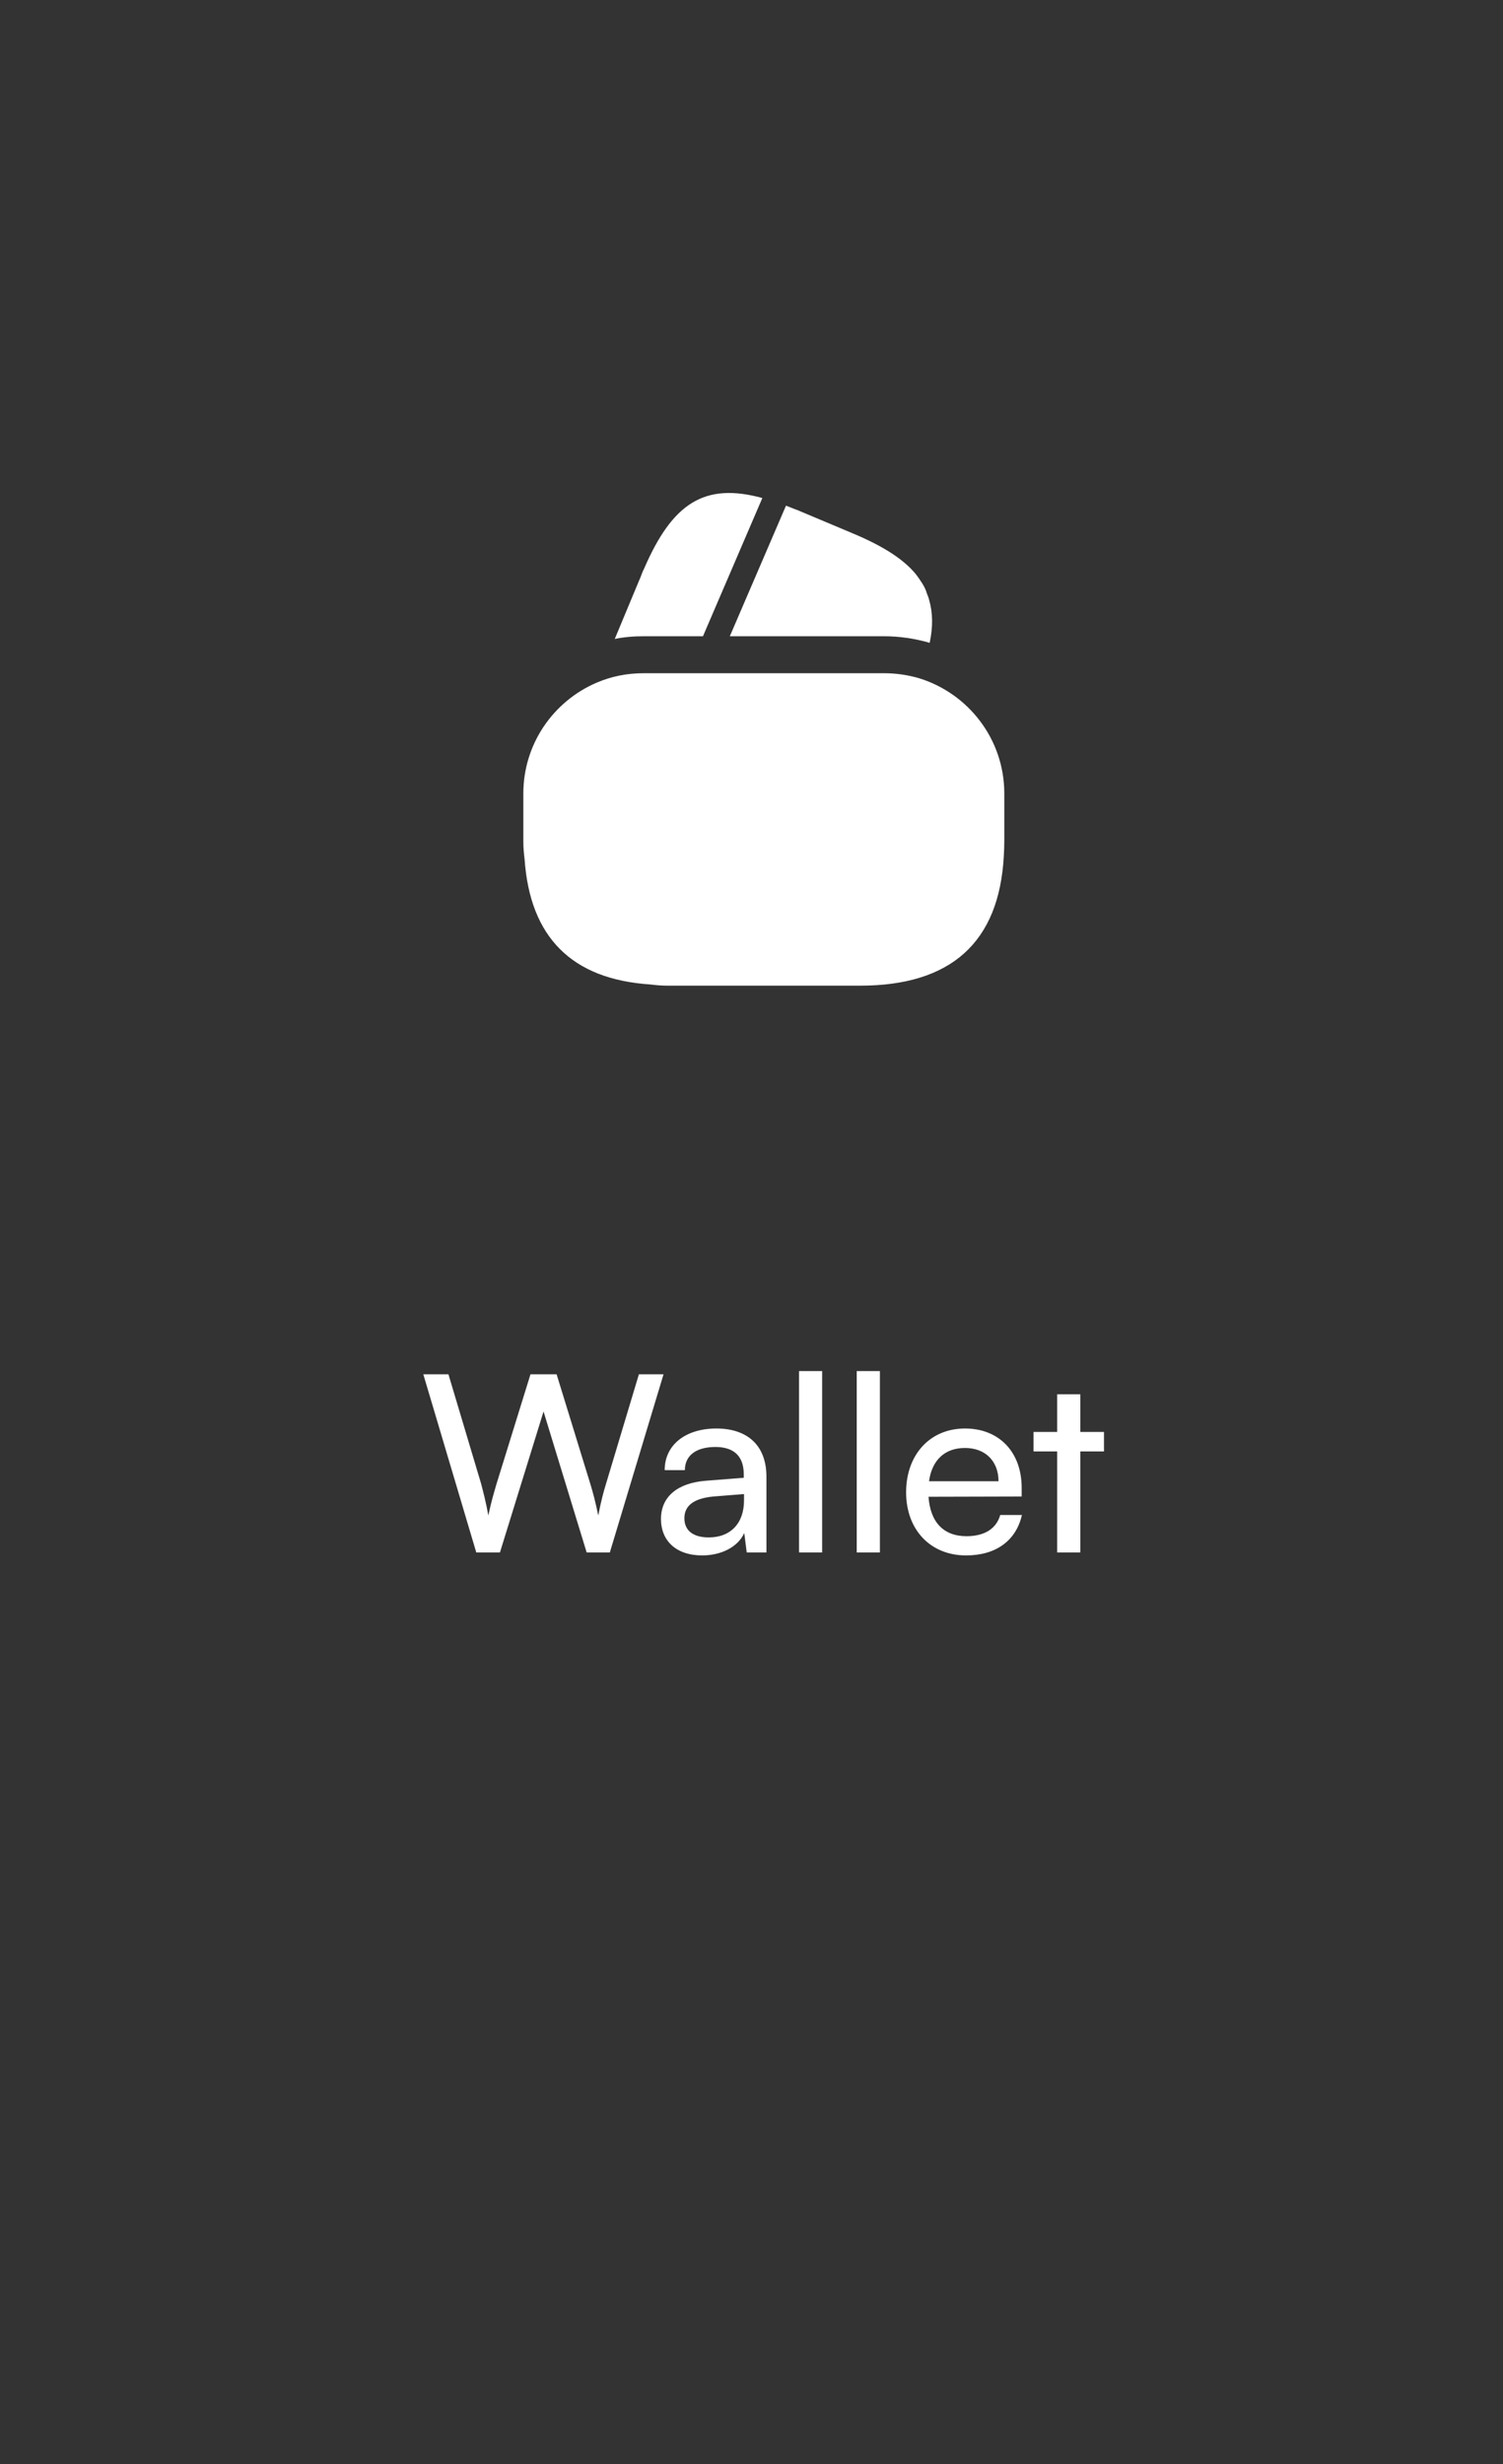 <svg width="61" height="100" viewBox="0 0 61 100" fill="none" xmlns="http://www.w3.org/2000/svg">
<rect x="0" y="0" width="61" height="100" fill="#333333" stroke="none"/>
<path d="M30.94 20.21L28.53 25.82H26.12C25.72 25.82 25.33 25.85 24.95 25.93L25.95 23.53L25.99 23.44L26.05 23.28C26.08 23.21 26.1 23.15 26.13 23.1C27.29 20.41 28.59 19.57 30.94 20.21Z" fill="white"/>
<path d="M37.73 26.09L37.71 26.08C37.11 25.91 36.5 25.82 35.88 25.82H29.62L31.87 20.59L31.9 20.52C32.04 20.57 32.19 20.64 32.34 20.69L34.55 21.62C35.78 22.13 36.64 22.66 37.17 23.3C37.26 23.42 37.34 23.53 37.42 23.66C37.51 23.8 37.58 23.94 37.62 24.09C37.66 24.18 37.69 24.26 37.71 24.35C37.86 24.86 37.87 25.44 37.73 26.09Z" fill="white"/>
<path d="M31.52 35.66H31.77C32.07 35.66 32.32 35.39 32.32 35.06C32.32 34.64 32.2 34.58 31.94 34.48L31.52 34.33V35.66Z" fill="white"/>
<path d="M37.29 27.52C36.84 27.39 36.37 27.32 35.88 27.32H26.12C25.44 27.32 24.8 27.45 24.2 27.71C22.46 28.46 21.24 30.19 21.24 32.2V34.15C21.24 34.39 21.26 34.62 21.29 34.86C21.51 38.04 23.21 39.74 26.39 39.95C26.62 39.98 26.85 40 27.1 40H34.9C38.6 40 40.55 38.24 40.74 34.74C40.75 34.55 40.76 34.35 40.76 34.15V32.2C40.76 29.99 39.29 28.13 37.29 27.52ZM32.28 33.5C32.74 33.66 33.36 34 33.36 35.06C33.36 35.97 32.65 36.7 31.77 36.7H31.52V36.92C31.52 37.21 31.29 37.44 31 37.44C30.71 37.44 30.48 37.21 30.48 36.92V36.7H30.39C29.43 36.7 28.64 35.89 28.64 34.89C28.64 34.6 28.87 34.37 29.16 34.37C29.45 34.37 29.68 34.6 29.68 34.89C29.68 35.31 30 35.66 30.39 35.66H30.48V33.97L29.72 33.7C29.26 33.54 28.64 33.2 28.64 32.14C28.64 31.23 29.35 30.5 30.23 30.5H30.48V30.28C30.48 29.99 30.71 29.76 31 29.76C31.29 29.76 31.52 29.99 31.52 30.28V30.5H31.61C32.57 30.5 33.36 31.31 33.36 32.31C33.36 32.6 33.13 32.83 32.84 32.83C32.55 32.83 32.32 32.6 32.32 32.31C32.32 31.89 32 31.54 31.61 31.54H31.52V33.23L32.28 33.5Z" fill="white"/>
<rect x="27" y="29" width="9" height="9" fill="white"/>
<path d="M29.68 32.14C29.68 32.56 29.8 32.62 30.06 32.72L30.48 32.87V31.54H30.23C29.92 31.54 29.68 31.81 29.68 32.14Z" fill="white"/>
<path d="M19.33 63L17.18 55.77H18.2L19.52 60.19C19.62 60.57 19.72 60.95 19.82 61.5C19.94 60.92 20.05 60.57 20.16 60.19L21.53 55.77H22.59L23.95 60.19C24.07 60.58 24.17 60.96 24.28 61.5C24.4 60.89 24.5 60.52 24.6 60.2L25.93 55.77H26.93L24.75 63H23.81L22.06 57.28L20.29 63H19.33ZM28.496 63.12C27.446 63.12 26.826 62.53 26.826 61.64C26.826 60.74 27.496 60.18 28.646 60.09L30.186 59.97V59.83C30.186 59.01 29.696 58.72 29.036 58.72C28.246 58.72 27.796 59.07 27.796 59.66H26.976C26.976 58.64 27.816 57.97 29.076 57.97C30.286 57.97 31.106 58.61 31.106 59.93V63H30.306L30.206 62.21C29.956 62.77 29.286 63.12 28.496 63.12ZM28.766 62.39C29.656 62.39 30.196 61.81 30.196 60.89V60.63L28.946 60.73C28.116 60.81 27.776 61.13 27.776 61.61C27.776 62.13 28.156 62.39 28.766 62.39ZM33.367 63H32.428V55.64H33.367V63ZM35.711 63H34.771V55.64H35.711V63ZM39.205 63.12C37.765 63.12 36.775 62.08 36.775 60.56C36.775 59.03 37.745 57.97 39.165 57.97C40.555 57.97 41.465 58.93 41.465 60.38V60.73L37.685 60.74C37.755 61.77 38.295 62.34 39.225 62.34C39.955 62.34 40.435 62.04 40.595 61.48H41.475C41.235 62.53 40.415 63.12 39.205 63.12ZM39.165 58.76C38.345 58.76 37.825 59.25 37.705 60.11H40.525C40.525 59.3 39.995 58.76 39.165 58.76ZM43.846 63H42.906V58.9H41.946V58.11H42.906V56.58H43.846V58.11H44.806V58.9H43.846V63Z" fill="white"/>
</svg>
